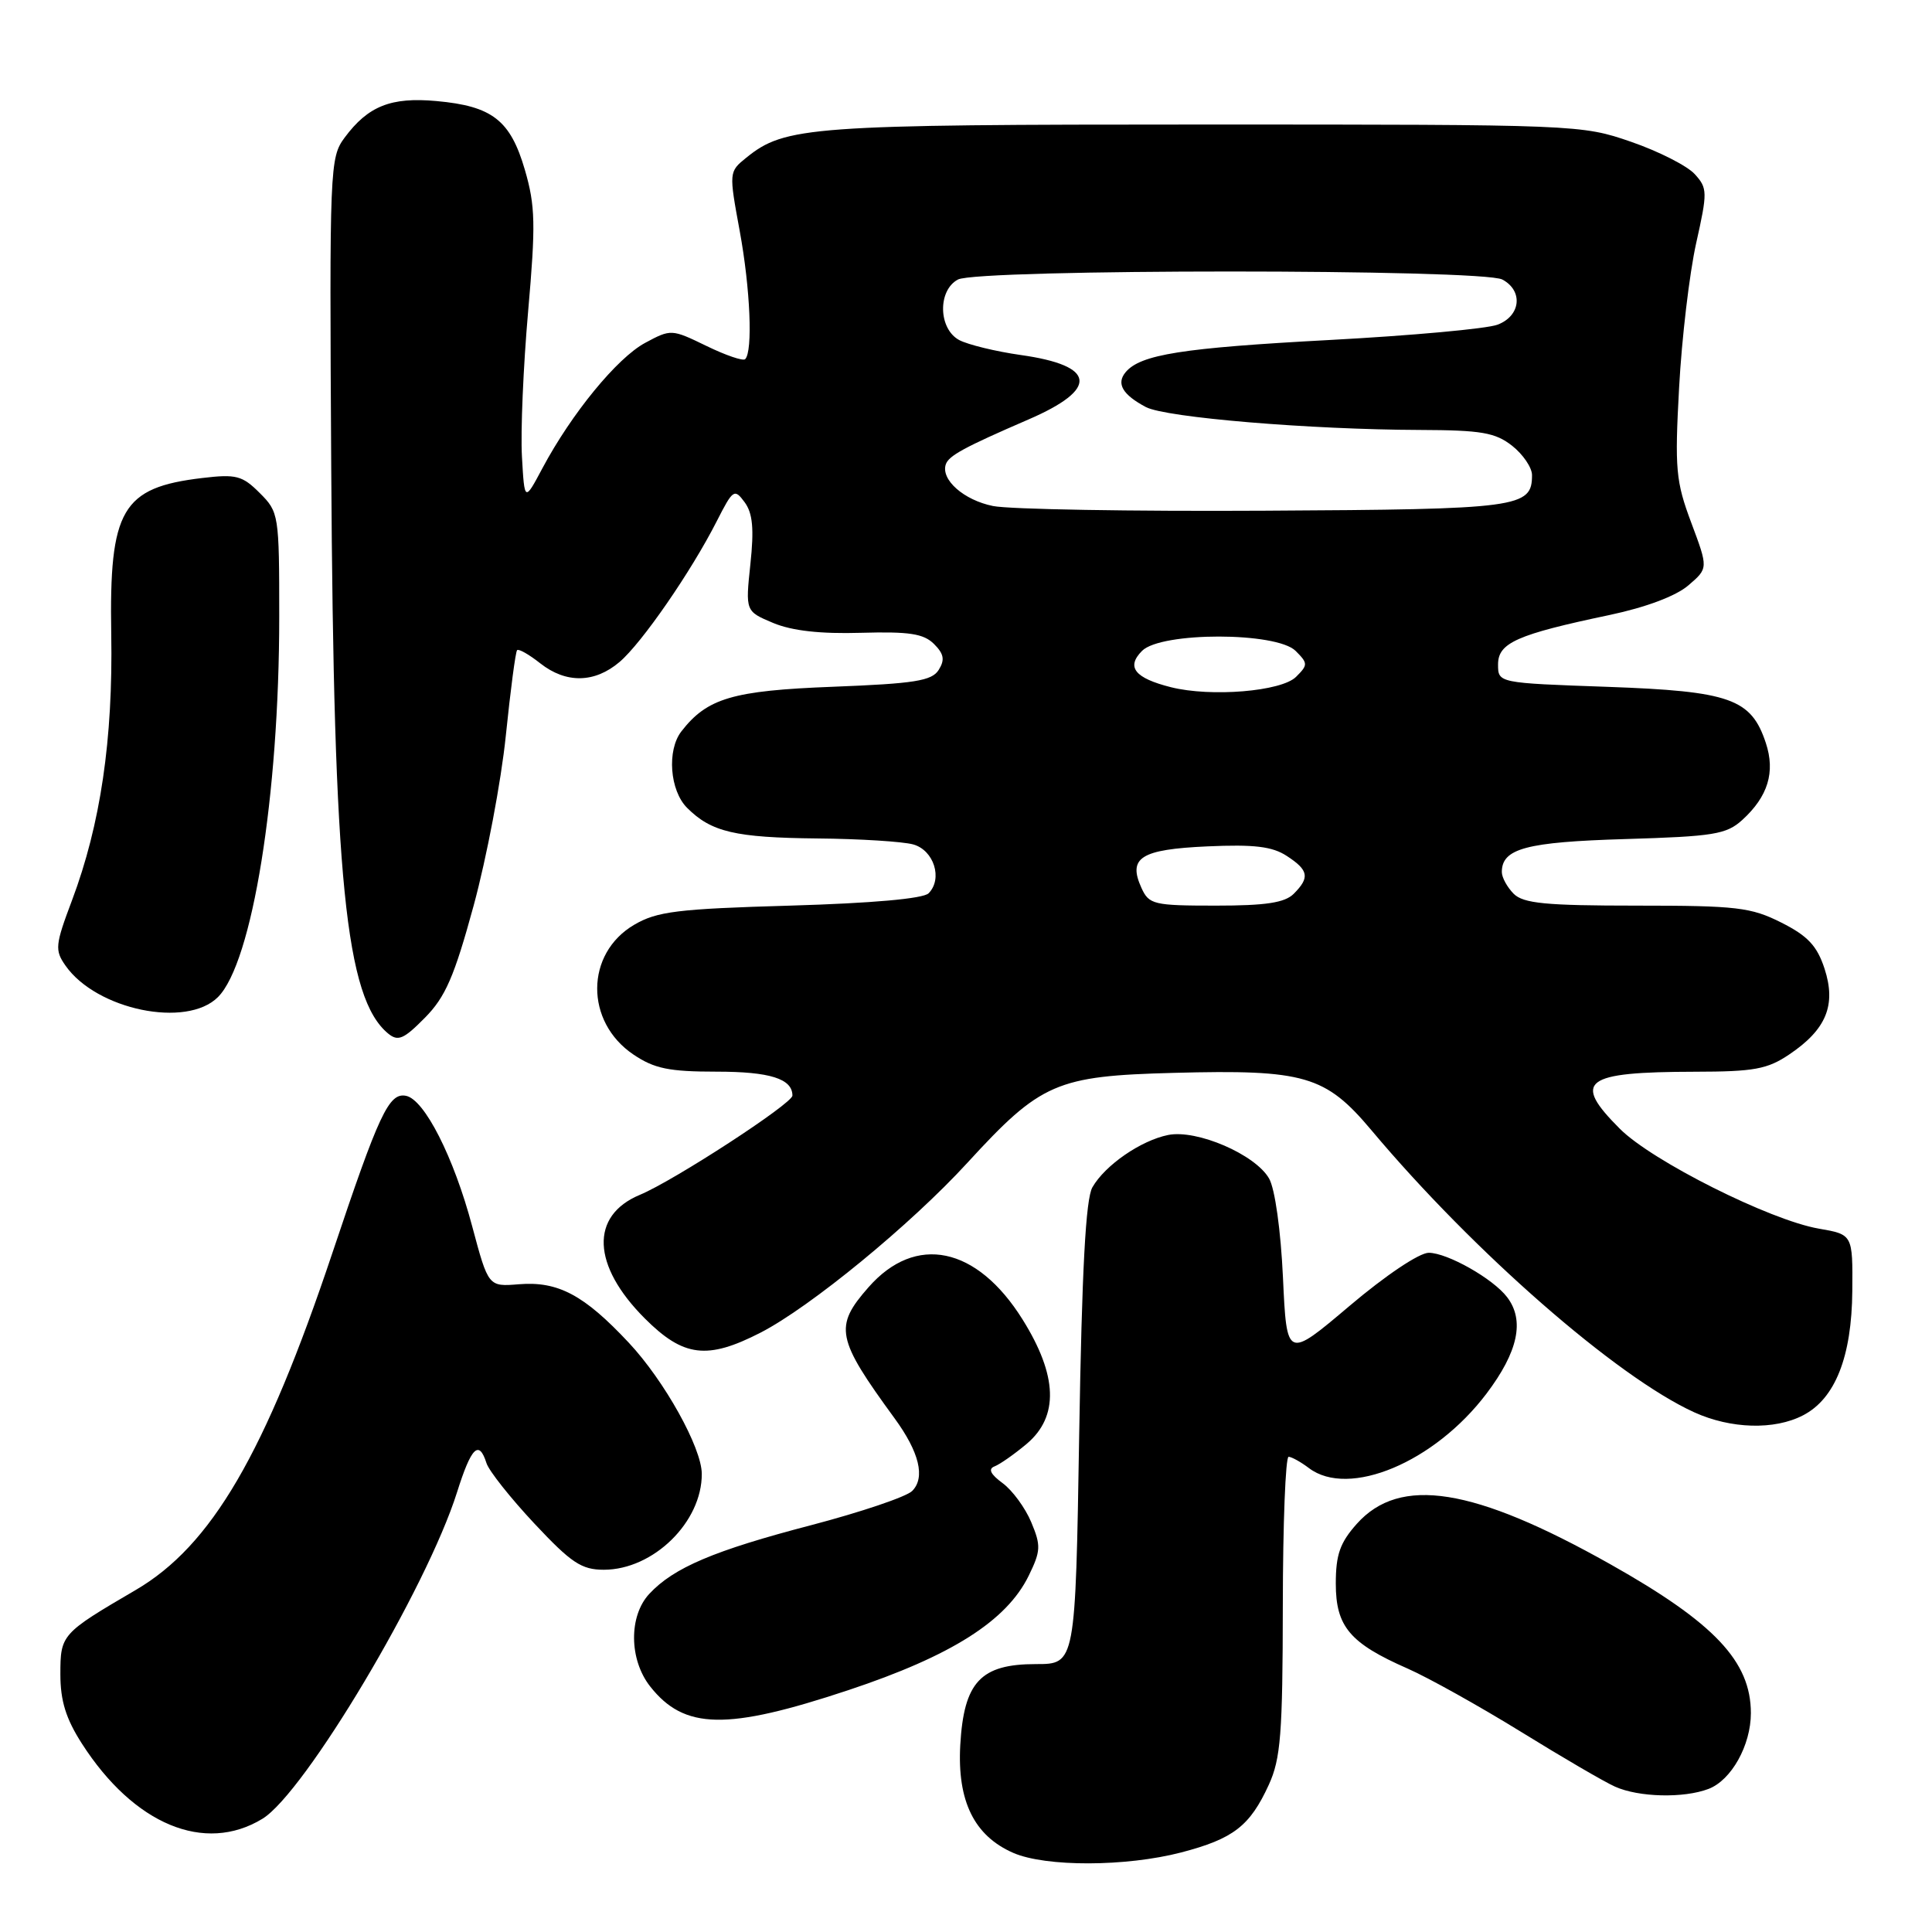 <?xml version="1.0" encoding="UTF-8" standalone="no"?>
<!DOCTYPE svg PUBLIC "-//W3C//DTD SVG 1.1//EN" "http://www.w3.org/Graphics/SVG/1.1/DTD/svg11.dtd" >
<svg xmlns="http://www.w3.org/2000/svg" xmlns:xlink="http://www.w3.org/1999/xlink" version="1.1" viewBox="0 0 256 256">
 <g >
 <path fill="currentColor"
d=" M 156.51 245.46 C 163.43 243.65 165.61 241.97 168.12 236.50 C 169.70 233.05 169.96 229.77 169.98 212.75 C 169.99 201.89 170.34 193.01 170.75 193.03 C 171.16 193.05 172.37 193.72 173.44 194.53 C 178.73 198.53 190.09 193.76 196.97 184.66 C 201.17 179.10 202.05 174.96 199.70 171.88 C 197.84 169.43 191.79 166.01 189.32 166.00 C 188.06 166.00 183.59 169.00 178.82 173.04 C 170.50 180.08 170.50 180.08 170.00 169.29 C 169.71 163.04 168.94 157.51 168.16 156.16 C 166.35 152.98 158.60 149.63 154.79 150.39 C 151.17 151.12 146.43 154.39 144.75 157.32 C 143.86 158.87 143.36 168.27 143.00 190.00 C 142.50 220.50 142.50 220.50 137.28 220.50 C 129.93 220.50 127.72 222.87 127.24 231.23 C 126.83 238.67 129.09 243.26 134.27 245.52 C 138.58 247.39 149.19 247.36 156.51 245.46 Z  M 34.77 241.00 C 40.38 237.58 56.55 210.45 60.56 197.73 C 62.45 191.74 63.46 190.73 64.46 193.87 C 64.78 194.89 67.64 198.49 70.80 201.87 C 75.70 207.10 77.05 208.00 80.02 208.00 C 86.58 207.99 93.03 201.67 92.99 195.28 C 92.97 191.82 88.04 182.96 83.33 177.93 C 77.40 171.59 73.96 169.75 68.76 170.17 C 64.71 170.50 64.71 170.50 62.57 162.50 C 60.13 153.33 56.24 145.67 53.79 145.20 C 51.53 144.76 50.22 147.57 44.05 166.00 C 35.13 192.64 28.03 204.81 17.97 210.69 C 8.14 216.44 8.00 216.59 8.00 221.85 C 8.00 225.38 8.74 227.75 10.86 231.05 C 17.75 241.77 27.12 245.66 34.77 241.00 Z  M 226.39 237.04 C 229.41 235.89 232.00 231.26 232.00 227.00 C 232.00 220.15 227.18 215.04 213.36 207.26 C 195.26 197.08 185.50 195.52 179.78 201.92 C 177.56 204.41 177.00 205.99 177.00 209.84 C 177.00 215.53 178.87 217.74 186.51 221.09 C 189.26 222.30 196.00 226.06 201.50 229.45 C 207.00 232.85 212.62 236.13 214.00 236.74 C 217.14 238.15 223.09 238.30 226.39 237.04 Z  M 112.42 223.95 C 126.07 219.41 133.37 214.78 136.30 208.81 C 137.91 205.52 137.95 204.81 136.65 201.71 C 135.86 199.81 134.15 197.48 132.86 196.53 C 131.24 195.34 130.90 194.64 131.79 194.30 C 132.49 194.03 134.41 192.69 136.04 191.32 C 140.33 187.70 140.15 182.28 135.49 174.83 C 129.44 165.15 121.32 163.46 115.08 170.57 C 110.49 175.79 110.80 177.34 118.54 187.94 C 121.82 192.43 122.63 195.79 120.87 197.56 C 120.10 198.33 114.08 200.36 107.49 202.09 C 94.62 205.45 89.27 207.72 86.04 211.19 C 83.30 214.12 83.35 219.90 86.14 223.45 C 90.67 229.21 96.29 229.31 112.42 223.95 Z  M 238.91 187.54 C 243.17 185.34 245.37 179.78 245.44 171.04 C 245.50 163.58 245.50 163.58 241.00 162.80 C 234.53 161.68 218.92 153.85 214.65 149.58 C 208.27 143.20 209.80 142.04 224.60 142.01 C 232.41 142.00 234.19 141.68 237.10 139.71 C 242.00 136.41 243.33 133.17 241.76 128.35 C 240.77 125.33 239.54 124.01 236.04 122.25 C 232.01 120.22 230.13 120.00 216.86 120.00 C 204.81 120.00 201.86 119.71 200.57 118.43 C 199.71 117.56 199.00 116.27 199.00 115.55 C 199.00 112.43 202.23 111.57 215.36 111.18 C 227.09 110.83 228.75 110.56 230.86 108.65 C 234.27 105.54 235.26 102.31 233.98 98.44 C 232.04 92.58 229.26 91.59 213.00 91.01 C 198.50 90.50 198.50 90.50 198.50 88.04 C 198.50 85.18 201.00 84.07 213.28 81.49 C 218.10 80.47 222.07 78.98 223.71 77.57 C 226.36 75.30 226.36 75.30 224.10 69.26 C 222.05 63.78 221.90 62.15 222.49 51.36 C 222.84 44.84 223.86 36.25 224.74 32.27 C 226.27 25.44 226.26 24.94 224.56 23.07 C 223.57 21.98 219.78 20.05 216.13 18.79 C 209.56 16.52 209.03 16.50 159.50 16.50 C 107.26 16.50 104.02 16.74 98.88 20.90 C 96.58 22.76 96.58 22.81 98.02 30.63 C 99.42 38.25 99.77 46.56 98.74 47.59 C 98.47 47.87 96.15 47.08 93.59 45.83 C 88.99 43.60 88.91 43.59 85.47 45.44 C 81.76 47.45 75.75 54.78 71.88 62.03 C 69.50 66.50 69.50 66.50 69.16 60.50 C 68.97 57.20 69.34 48.54 69.98 41.25 C 70.99 29.74 70.94 27.29 69.55 22.51 C 67.63 15.93 65.24 14.06 57.83 13.39 C 51.81 12.84 48.77 14.05 45.67 18.23 C 43.70 20.88 43.65 22.14 43.89 61.98 C 44.21 116.55 45.79 132.26 51.42 136.94 C 52.74 138.03 53.49 137.71 56.30 134.86 C 59.02 132.11 60.19 129.42 62.76 120.00 C 64.48 113.67 66.40 103.56 67.02 97.51 C 67.64 91.47 68.31 86.36 68.52 86.15 C 68.73 85.94 70.10 86.72 71.58 87.89 C 75.01 90.59 78.80 90.52 82.10 87.71 C 85.04 85.21 91.59 75.73 94.98 69.05 C 97.13 64.83 97.31 64.71 98.67 66.55 C 99.74 68.01 99.93 70.07 99.43 74.75 C 98.77 81.00 98.77 81.00 102.46 82.55 C 104.96 83.59 108.73 84.01 114.10 83.85 C 120.48 83.67 122.38 83.96 123.76 85.33 C 125.08 86.65 125.22 87.43 124.38 88.77 C 123.47 90.22 121.19 90.58 110.35 91.00 C 97.06 91.51 93.70 92.51 90.28 96.92 C 88.35 99.42 88.75 104.75 91.04 107.04 C 94.25 110.25 97.40 110.99 108.32 111.10 C 113.92 111.15 119.62 111.51 121.00 111.89 C 123.75 112.65 124.95 116.45 123.04 118.37 C 122.32 119.08 115.56 119.68 104.70 120.00 C 89.74 120.43 87.05 120.77 84.03 122.54 C 77.54 126.35 77.49 135.39 83.93 139.73 C 86.70 141.60 88.65 142.00 94.95 142.00 C 102.02 142.00 105.00 142.94 105.00 145.17 C 105.00 146.23 89.31 156.44 84.79 158.32 C 78.16 161.08 78.42 167.68 85.44 174.70 C 90.56 179.82 93.71 180.21 100.78 176.58 C 107.37 173.19 120.69 162.26 128.19 154.07 C 137.93 143.45 139.96 142.57 155.55 142.16 C 172.86 141.70 175.63 142.51 181.72 149.76 C 195.27 165.90 214.23 182.47 224.50 187.14 C 229.35 189.34 235.12 189.51 238.91 187.54 Z  M 28.88 132.12 C 33.43 127.57 37.00 105.43 37.00 81.73 C 37.00 68.20 36.95 67.85 34.42 65.33 C 32.11 63.02 31.30 62.80 26.79 63.34 C 16.15 64.60 14.46 67.50 14.74 84.00 C 14.98 98.00 13.32 109.25 9.54 119.30 C 7.31 125.22 7.24 125.90 8.68 127.95 C 12.78 133.81 24.72 136.28 28.88 132.12 Z  M 151.25 117.66 C 149.42 113.64 151.14 112.55 159.97 112.15 C 166.19 111.87 168.59 112.16 170.51 113.42 C 173.41 115.31 173.58 116.27 171.43 118.43 C 170.24 119.62 167.73 120.00 161.09 120.00 C 152.86 120.00 152.25 119.85 151.25 117.66 Z  M 155.16 91.06 C 150.35 89.85 149.19 88.39 151.33 86.24 C 153.86 83.71 169.14 83.72 171.68 86.25 C 173.32 87.89 173.32 88.11 171.74 89.68 C 169.81 91.62 160.46 92.39 155.16 91.06 Z  M 131.58 67.05 C 127.72 66.27 124.65 63.57 125.32 61.54 C 125.70 60.39 127.73 59.28 136.26 55.59 C 145.64 51.54 145.27 48.45 135.25 47.04 C 131.93 46.57 128.26 45.67 127.10 45.06 C 124.33 43.57 124.23 38.48 126.93 37.04 C 129.57 35.62 196.43 35.62 199.07 37.04 C 201.86 38.53 201.51 41.86 198.44 43.02 C 197.03 43.56 187.02 44.47 176.19 45.05 C 156.63 46.10 151.10 46.97 149.14 49.33 C 147.89 50.84 148.75 52.30 151.84 53.94 C 154.48 55.33 173.58 56.92 188.12 56.97 C 196.30 57.00 198.12 57.31 200.37 59.07 C 201.81 60.21 203.00 61.96 203.00 62.95 C 203.00 67.27 201.37 67.49 167.60 67.67 C 149.94 67.77 133.74 67.49 131.58 67.05 Z "/>
</g>
</svg>